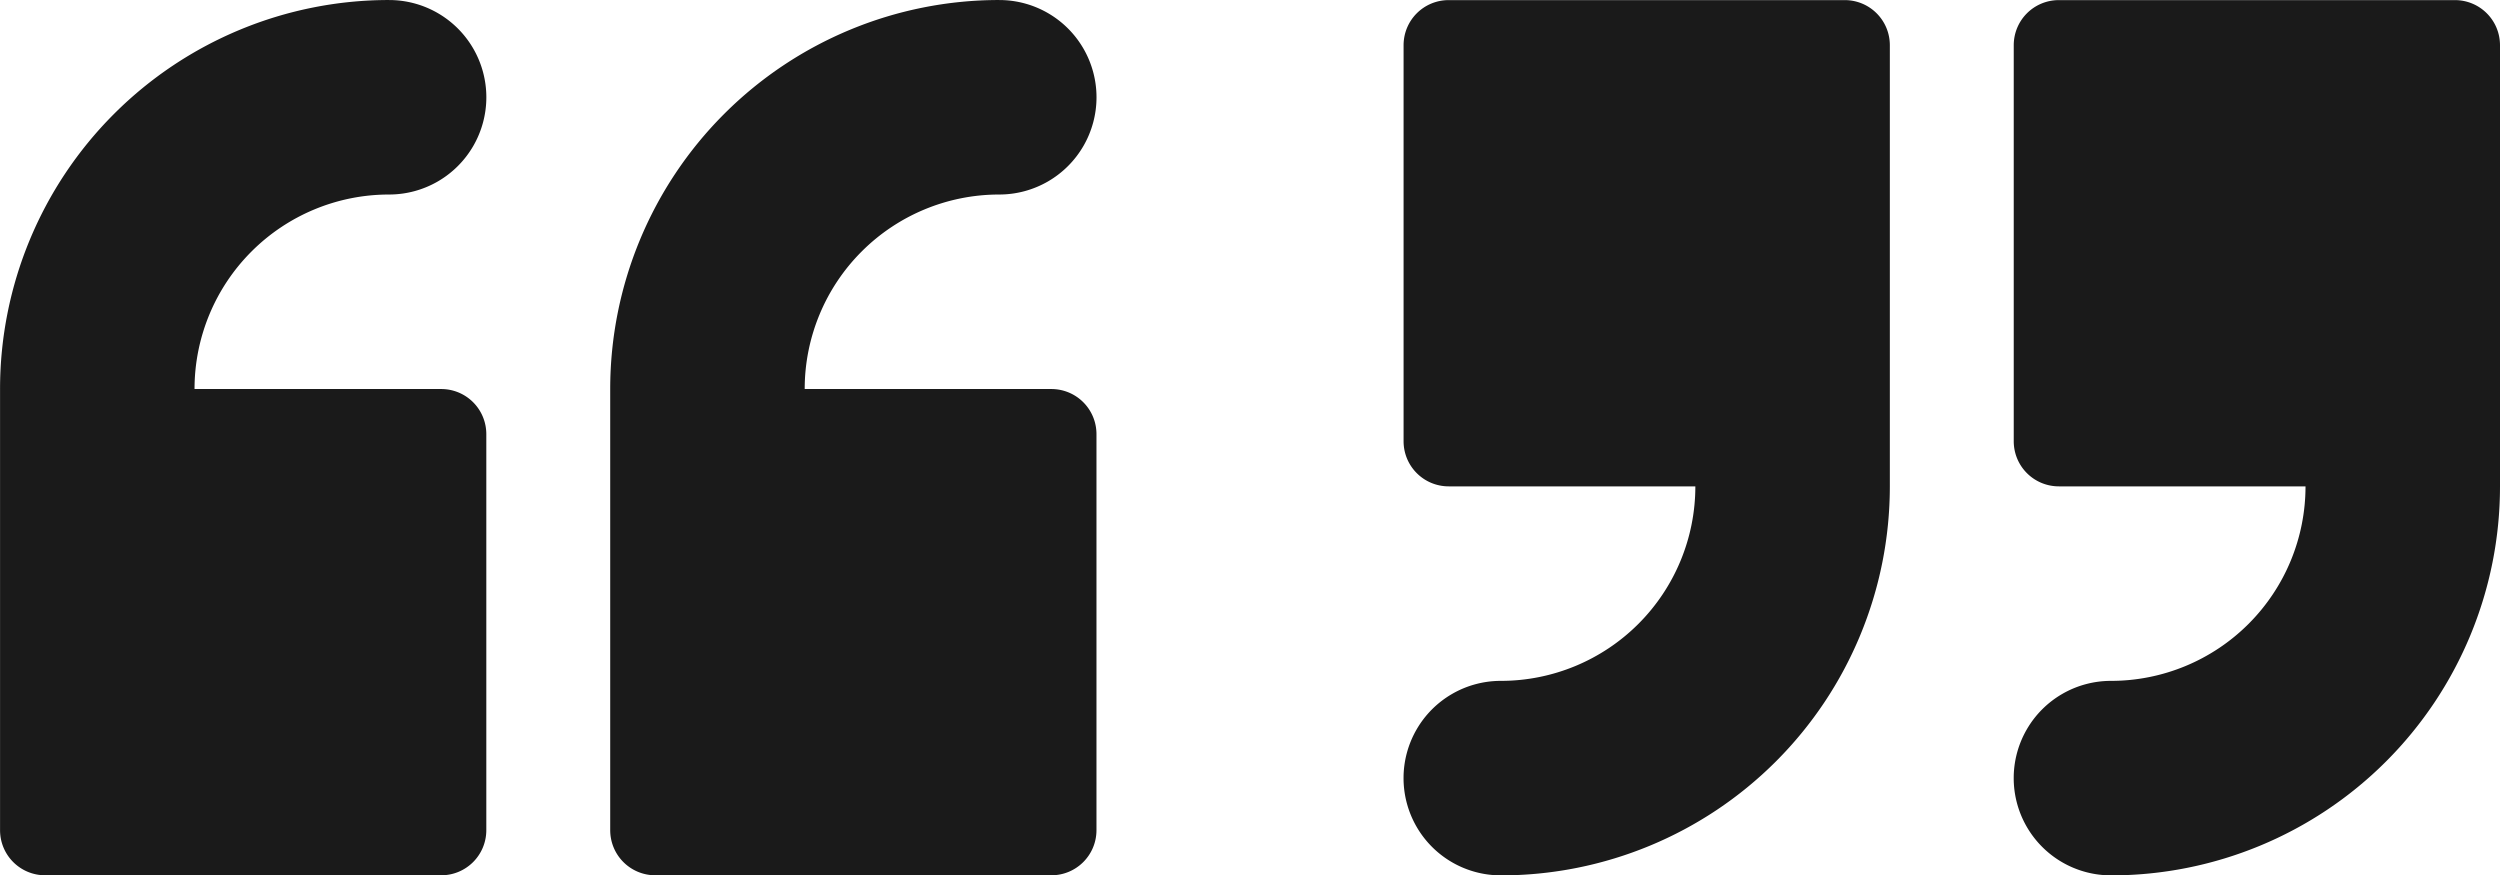 <?xml version="1.0" encoding="UTF-8" standalone="no"?>
<!-- Created with Inkscape (http://www.inkscape.org/) -->

<svg
   width="192.781"
   height="67.5"
   viewBox="0 0 51.007 17.859"
   version="1.1"
   id="svg1"
   inkscape:version="1.3 (0e150ed6c4, 2023-07-21)"
   sodipodi:docname="icons-pesonal-blog.svg"
   xmlns:inkscape="http://www.inkscape.org/namespaces/inkscape"
   xmlns:sodipodi="http://sodipodi.sourceforge.net/DTD/sodipodi-0.dtd"
   xmlns="http://www.w3.org/2000/svg"
   xmlns:svg="http://www.w3.org/2000/svg">
  <sodipodi:namedview
     id="namedview1"
     pagecolor="#ffffff"
     bordercolor="#000000"
     borderopacity="0.25"
     inkscape:showpageshadow="2"
     inkscape:pageopacity="0.0"
     inkscape:pagecheckerboard="0"
     inkscape:deskcolor="#d1d1d1"
     inkscape:document-units="px"
     inkscape:zoom="2.8685466"
     inkscape:cx="-254.65858"
     inkscape:cy="428.26566"
     inkscape:window-width="1920"
     inkscape:window-height="1009"
     inkscape:window-x="-8"
     inkscape:window-y="-8"
     inkscape:window-maximized="1"
     inkscape:current-layer="layer1" />
  <defs
     id="defs1" />
  <g
     inkscape:label="Layer 1"
     inkscape:groupmode="layer"
     id="layer1"
     transform="translate(102.637,-187.814)">
    <g
       id="g5-8"
       inkscape:export-filename="..\..\..\Programming Languages\GitHub\Personal Blog and Portfolio\assets\quote_icon_v2.svg"
       inkscape:export-xdpi="94.290062"
       inkscape:export-ydpi="94.290062"
       transform="translate(0,75.901)"
       style="fill:#1a1a1a">
      <g
         id="g2-4"
         transform="translate(0,60.322)"
         style="fill:#1a1a1a">
        <path
           id="rect2-2-2"
           style="fill:#1a1a1a;fill-opacity:1;stroke:none;stroke-width:1.882;stroke-linecap:round;stroke-linejoin:round"
           d="m -94.699,51.591 a 7.937,7.937 0 0 0 -7.937,7.936 7.937,7.937 0 0 0 0,0.001 v 8.999 c 0,0.511 0.411,0.922 0.922,0.922 h 8.077 c 0.511,0 0.922,-0.411 0.922,-0.922 v -8.077 c 0,-0.511 -0.411,-0.922 -0.922,-0.922 l -5.031,-5.17e-4 a 3.969,3.969 0 0 1 3.969,-3.968 1.984,1.984 0 0 0 1.719,-0.992 1.984,1.984 0 0 0 0,-1.984 1.984,1.984 0 0 0 -1.719,-0.992 z" />
        <path
           id="rect2-2-3-4"
           style="fill:#1a1a1a;fill-opacity:1;stroke:none;stroke-width:1.882;stroke-linecap:round;stroke-linejoin:round"
           d="m -82.25,51.591 a 7.937,7.937 0 0 0 -7.937,7.936 7.937,7.937 0 0 0 0,0.001 v 8.999 c 0,0.511 0.411,0.922 0.922,0.922 h 8.077 c 0.511,0 0.922,-0.411 0.922,-0.922 v -8.077 c 0,-0.511 -0.411,-0.922 -0.922,-0.922 l -5.031,-5.17e-4 a 3.969,3.969 0 0 1 3.969,-3.968 1.984,1.984 0 0 0 1.719,-0.992 1.984,1.984 0 0 0 0,-1.984 1.984,1.984 0 0 0 -1.719,-0.992 z" />
      </g>
      <g
         id="g2-7-5"
         transform="rotate(180,-77.133,90.682)"
         style="fill:#1a1a1a">
        <path
           id="rect2-2-36-6"
           style="fill:#1a1a1a;fill-opacity:1;stroke:none;stroke-width:1.882;stroke-linecap:round;stroke-linejoin:round"
           d="m -94.699,51.591 a 7.937,7.937 0 0 0 -7.937,7.936 7.937,7.937 0 0 0 0,0.001 v 8.999 c 0,0.511 0.411,0.922 0.922,0.922 h 8.077 c 0.511,0 0.922,-0.411 0.922,-0.922 v -8.077 c 0,-0.511 -0.411,-0.922 -0.922,-0.922 l -5.031,-5.17e-4 a 3.969,3.969 0 0 1 3.969,-3.968 1.984,1.984 0 0 0 1.719,-0.992 1.984,1.984 0 0 0 0,-1.984 1.984,1.984 0 0 0 -1.719,-0.992 z" />
        <path
           id="rect2-2-3-8-7"
           style="fill:#1a1a1a;fill-opacity:1;stroke:none;stroke-width:1.882;stroke-linecap:round;stroke-linejoin:round"
           d="m -82.25,51.591 a 7.937,7.937 0 0 0 -7.937,7.936 7.937,7.937 0 0 0 0,0.001 v 8.999 c 0,0.511 0.411,0.922 0.922,0.922 h 8.077 c 0.511,0 0.922,-0.411 0.922,-0.922 v -8.077 c 0,-0.511 -0.411,-0.922 -0.922,-0.922 l -5.031,-5.17e-4 a 3.969,3.969 0 0 1 3.969,-3.968 1.984,1.984 0 0 0 1.719,-0.992 1.984,1.984 0 0 0 0,-1.984 1.984,1.984 0 0 0 -1.719,-0.992 z" />
      </g>
    </g>
  </g>
</svg>
